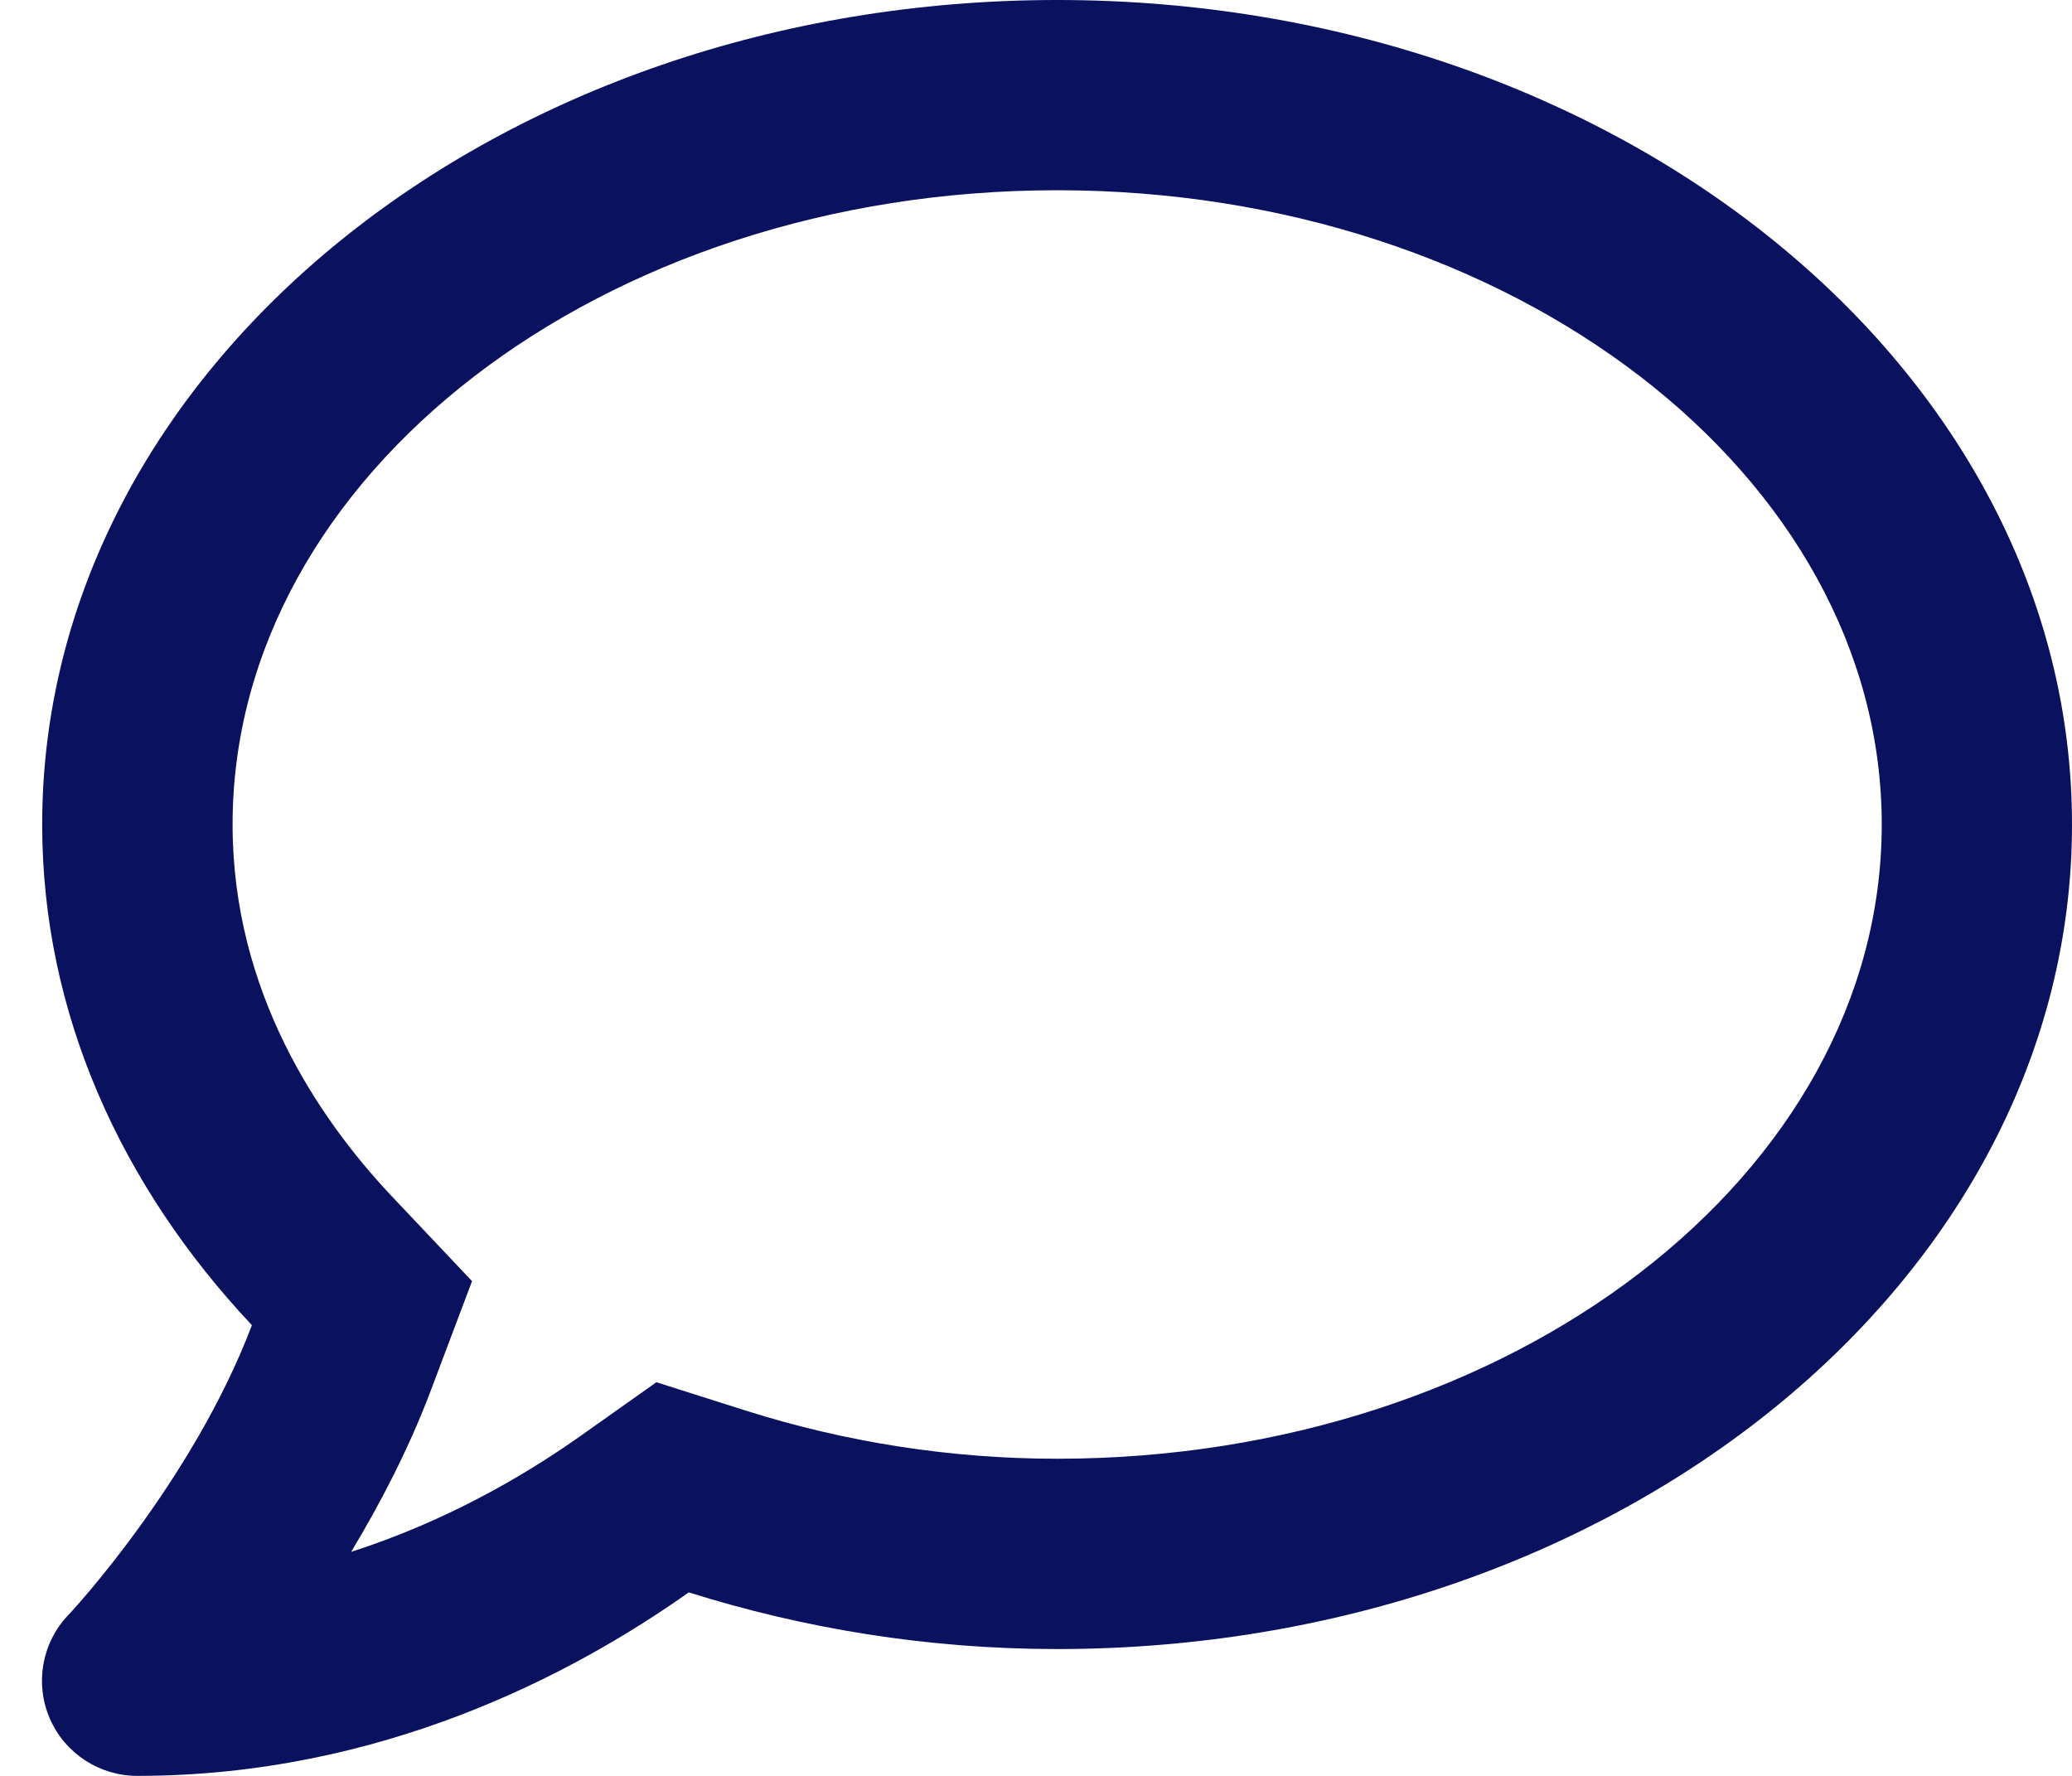 <svg xmlns="http://www.w3.org/2000/svg" width="28" height="24" viewBox="0 0 28 24">
    <path fill="#0A115F" d="M14.286 0C6.71 0 .57 4.987.57 11.143c0 2.55 1.066 4.886 2.834 6.766-.798 2.11-2.459 3.9-2.485 3.921-.354.375-.45.922-.247 1.393.204.472.67.777 1.184.777 3.295 0 5.893-1.377 7.452-2.48 1.548.487 3.22.766 4.977.766C21.86 22.286 28 17.298 28 11.143 28 4.987 21.86 0 14.286 0zm0 19.714c-1.43 0-2.845-.22-4.2-.648L8.87 18.68l-1.045.74c-.766.54-1.816 1.146-3.08 1.553.39-.648.771-1.377 1.066-2.153l.568-1.506-1.104-1.168c-.97-1.034-2.132-2.742-2.132-5.003 0-4.725 4.998-8.572 11.143-8.572 6.144 0 11.143 3.847 11.143 8.572s-4.999 8.571-11.143 8.571z"/>
</svg>

